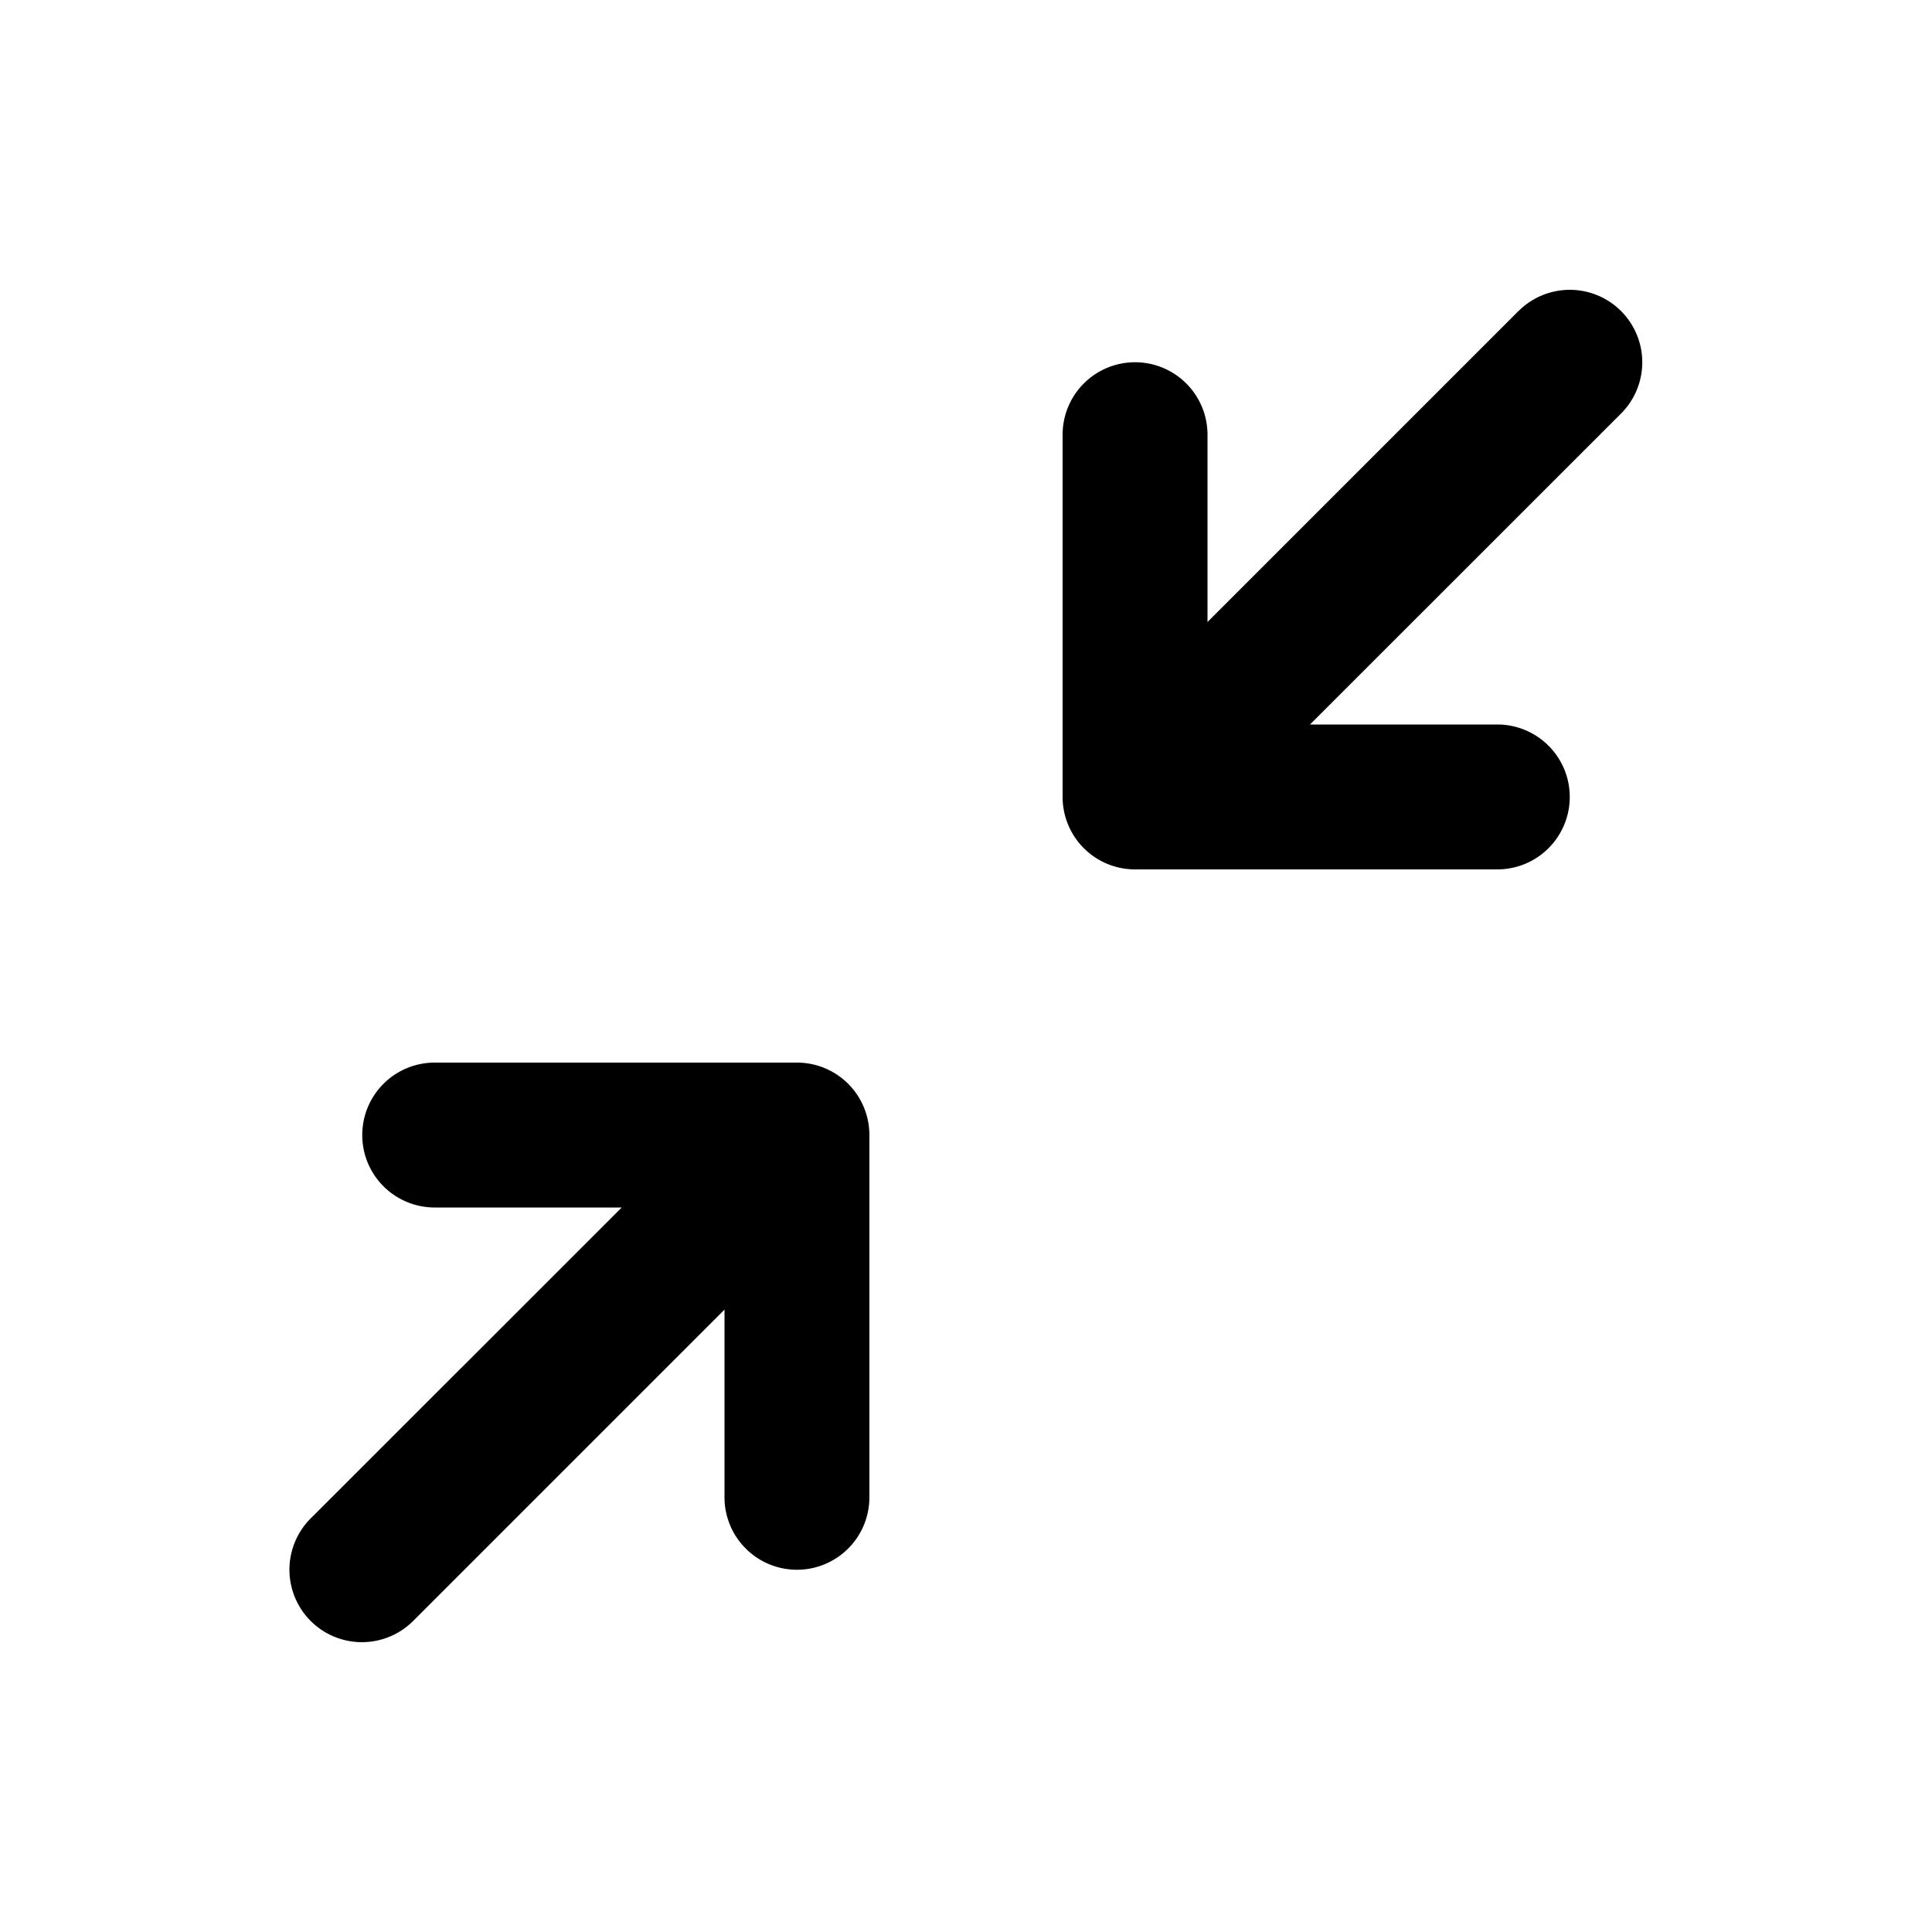 <svg xmlns="http://www.w3.org/2000/svg" width="20" height="20" fill="none" viewBox="0 0 20 20"><path fill="currentColor" fill-rule="evenodd" d="M15.72 3.22a.75.75 0 0 1 1.061 1.061L13.561 7.5H15.5a.75.75 0 0 1 0 1.5h-3.75a.75.75 0 0 1-.75-.75V4.5a.75.75 0 0 1 1.5 0v1.939l3.22-3.22ZM3.75 11.75A.75.75 0 0 1 4.5 11h3.75a.75.75 0 0 1 .75.75v3.75a.75.75 0 0 1-1.5 0v-1.943l-3.223 3.223a.75.75 0 0 1-1.061-1.061L6.436 12.5H4.5a.75.75 0 0 1-.75-.75Z" clip-rule="evenodd"/></svg>
